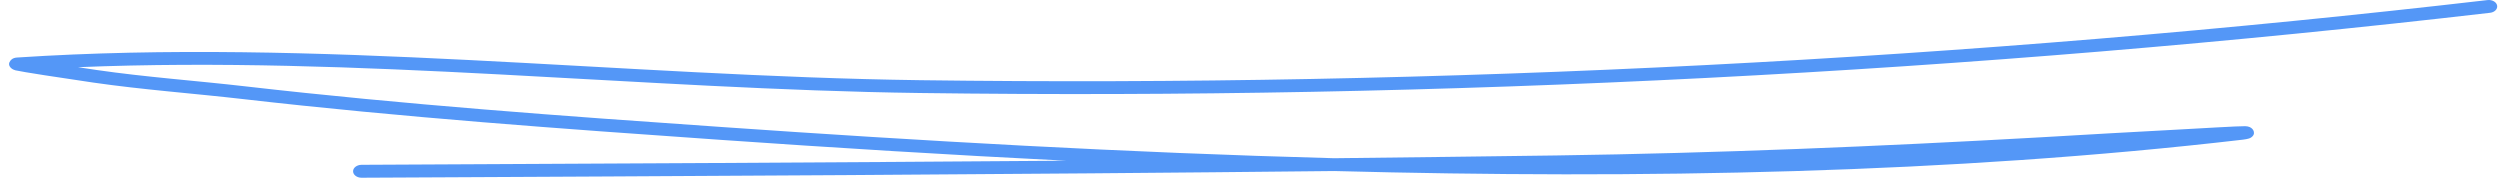 <svg width="211" height="15" viewBox="0 0 211 15" fill="none" xmlns="http://www.w3.org/2000/svg">
<path fill-rule="evenodd" clip-rule="evenodd" d="M89.955 13.563C80.089 13.071 70.339 12.466 60.831 11.804C47.371 10.868 33.917 9.899 20.544 8.366C16.334 7.882 12.059 7.575 7.876 6.97C5.25 6.591 1.768 6.05 1.311 5.937C1.072 5.872 0.968 5.775 0.934 5.743C0.697 5.517 0.741 5.299 0.874 5.13C0.928 5.057 1.064 4.88 1.441 4.855C26.65 3.201 52.427 6.429 77.667 6.768C121.437 7.349 166.533 5.041 209.956 0.005C210.335 -0.035 210.704 0.167 210.756 0.465C210.819 0.756 210.546 1.038 210.167 1.079C166.67 6.123 121.5 8.439 77.646 7.85C54.124 7.535 30.137 4.702 6.582 5.671C7.123 5.751 7.654 5.832 8.138 5.905C12.305 6.51 16.562 6.809 20.755 7.293C34.099 8.826 47.526 9.795 60.968 10.723C77.646 11.885 95.051 12.886 112.592 13.354C118.868 13.281 125.122 13.208 131.376 13.12C144.906 12.926 158.5 12.361 171.998 11.602C176.062 11.368 180.127 11.126 184.191 10.916C185.539 10.844 189.013 10.634 189.498 10.65C190.098 10.666 190.214 11.053 190.224 11.118C190.256 11.263 190.235 11.465 189.94 11.635C189.908 11.659 189.719 11.74 189.298 11.788C164.754 14.645 138.547 15.121 112.613 14.435C85.259 14.734 57.798 14.863 30.513 15C30.122 15 29.803 14.758 29.8 14.459C29.798 14.161 30.113 13.918 30.503 13.91C50.261 13.814 70.118 13.717 89.955 13.563Z" fill="#5497F7"/>
</svg>
